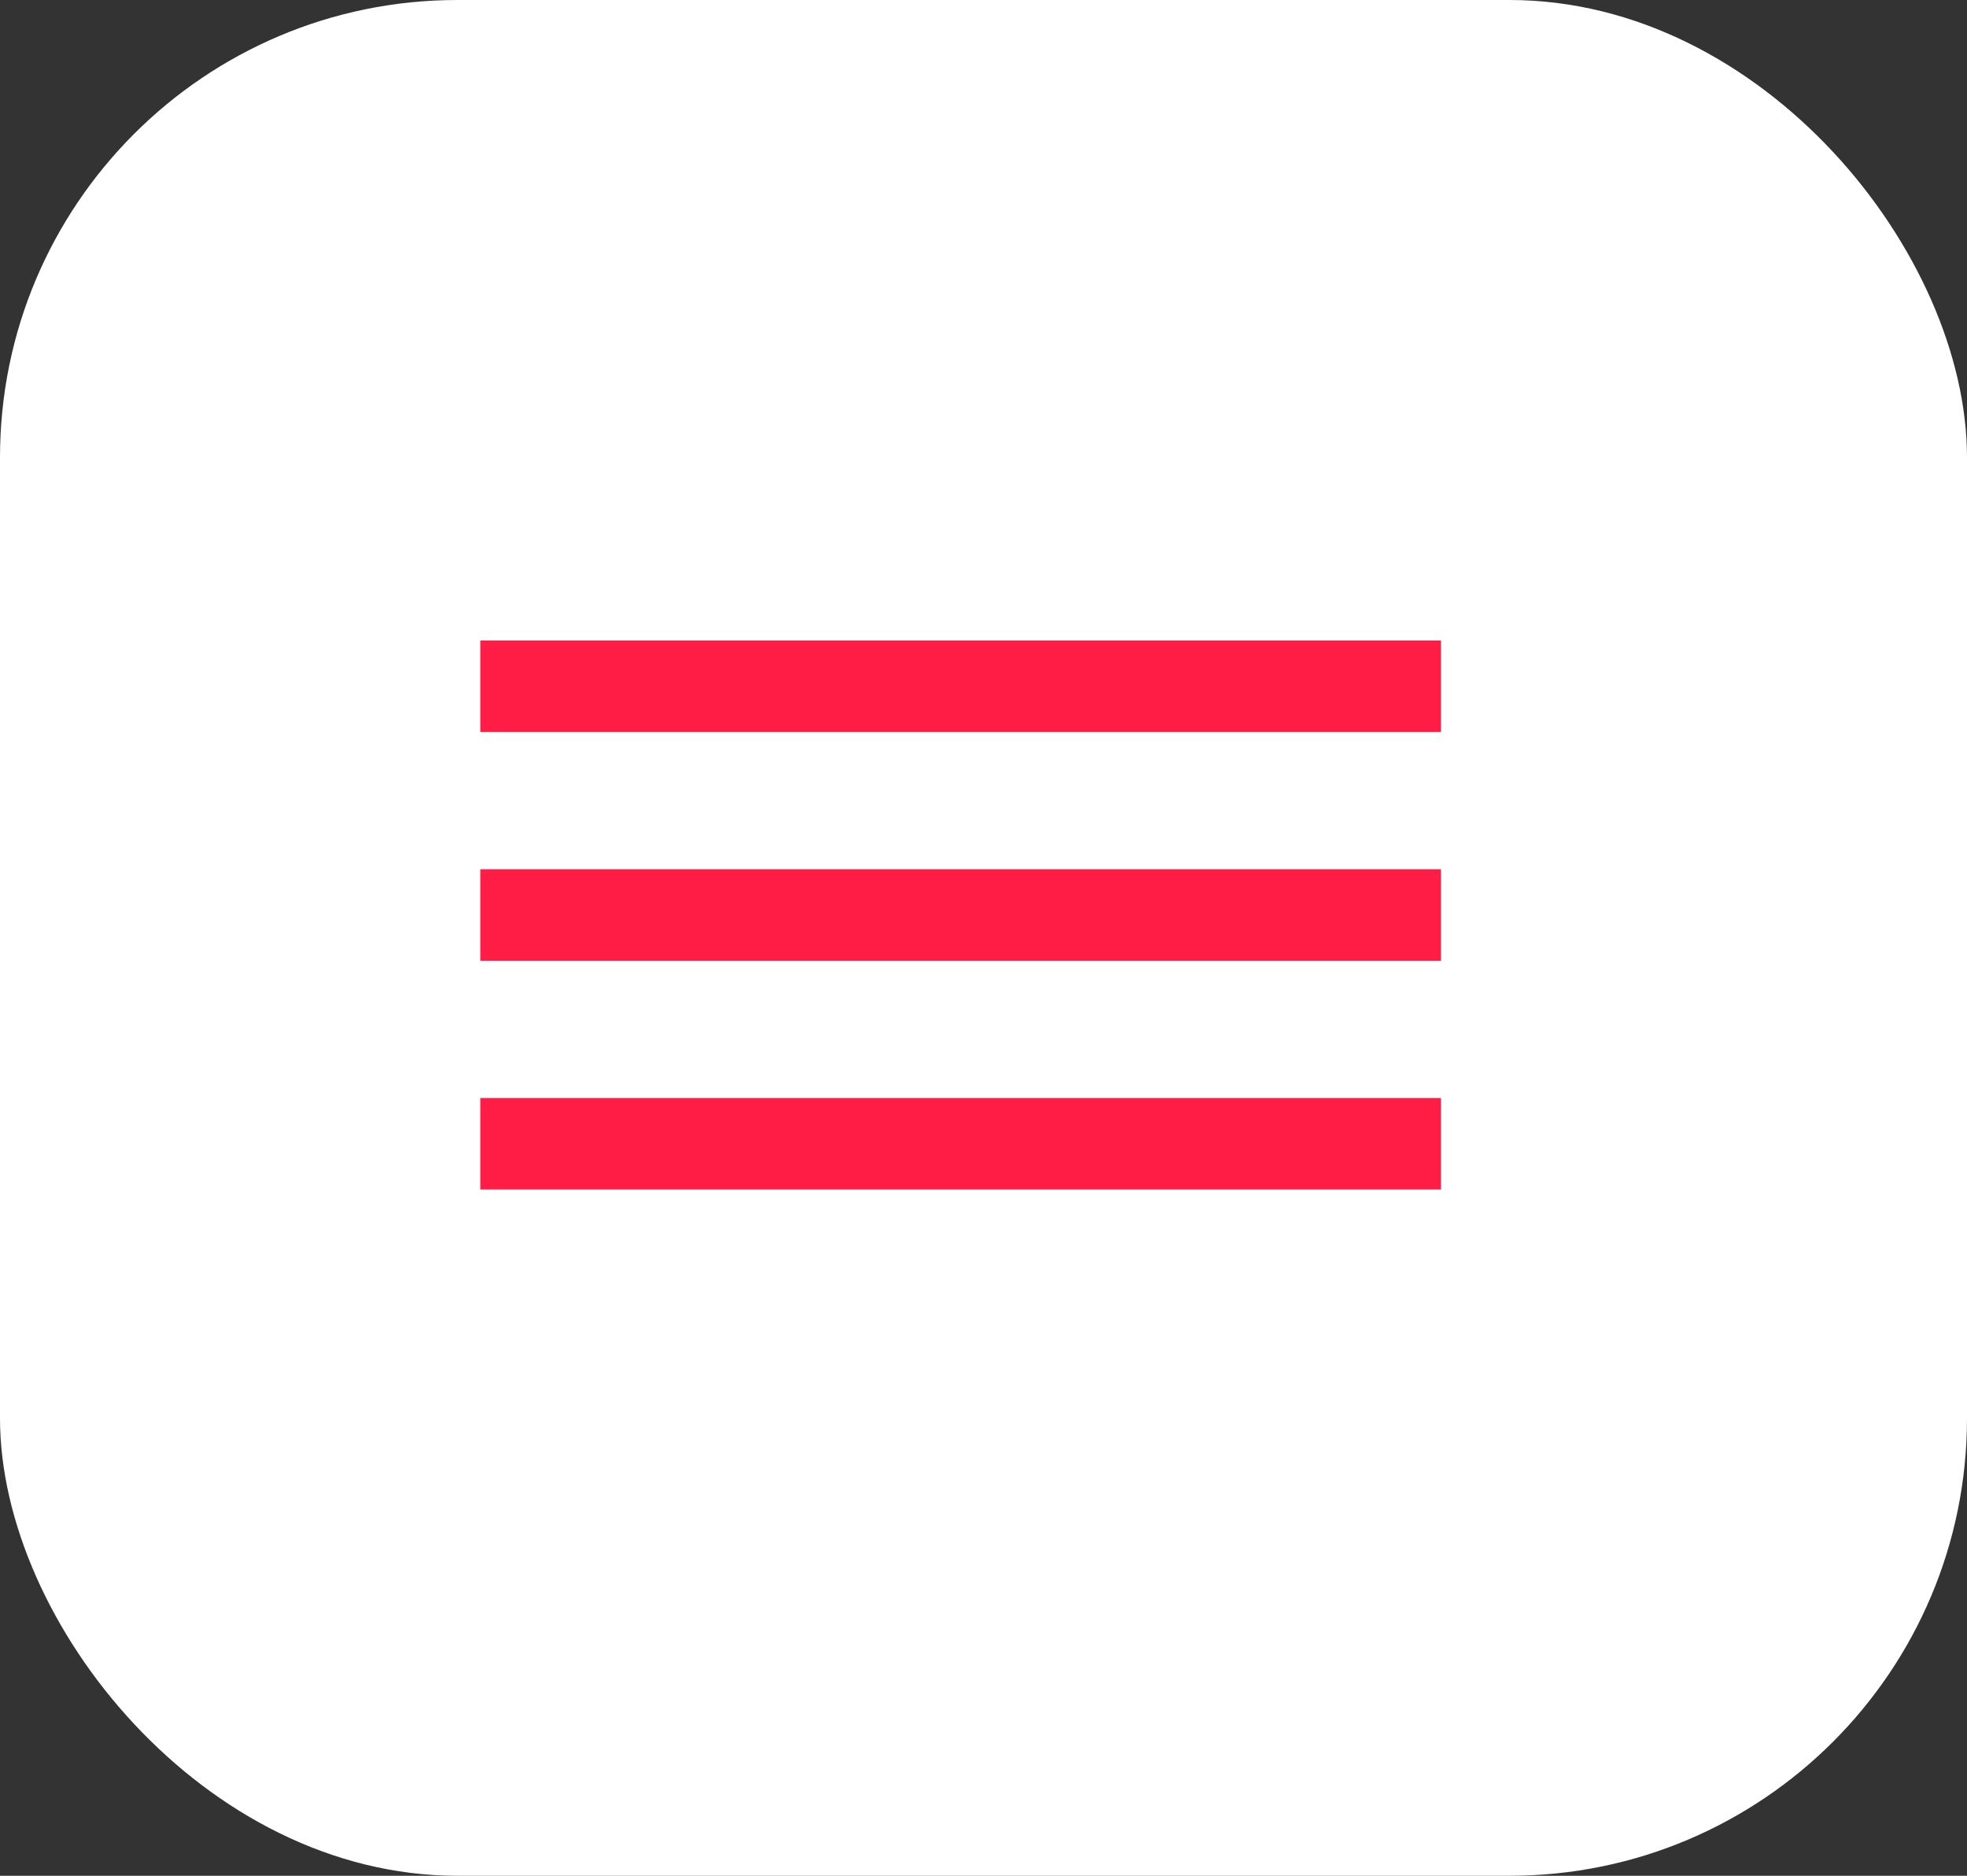 <svg width="43" height="41" viewBox="0 0 43 41" fill="none" xmlns="http://www.w3.org/2000/svg">
<rect x="0" y="0" width="43" height="41" fill="#333333" stroke="none"/>
<rect width="43" height="41" rx="10" fill="white"/>
<path d="M10.5 26V24H31.5V26H10.5ZM10.5 21V19H31.5V21H10.5ZM10.5 16V14H31.5V16H10.5Z" fill="#FF1D46"/>
</svg>